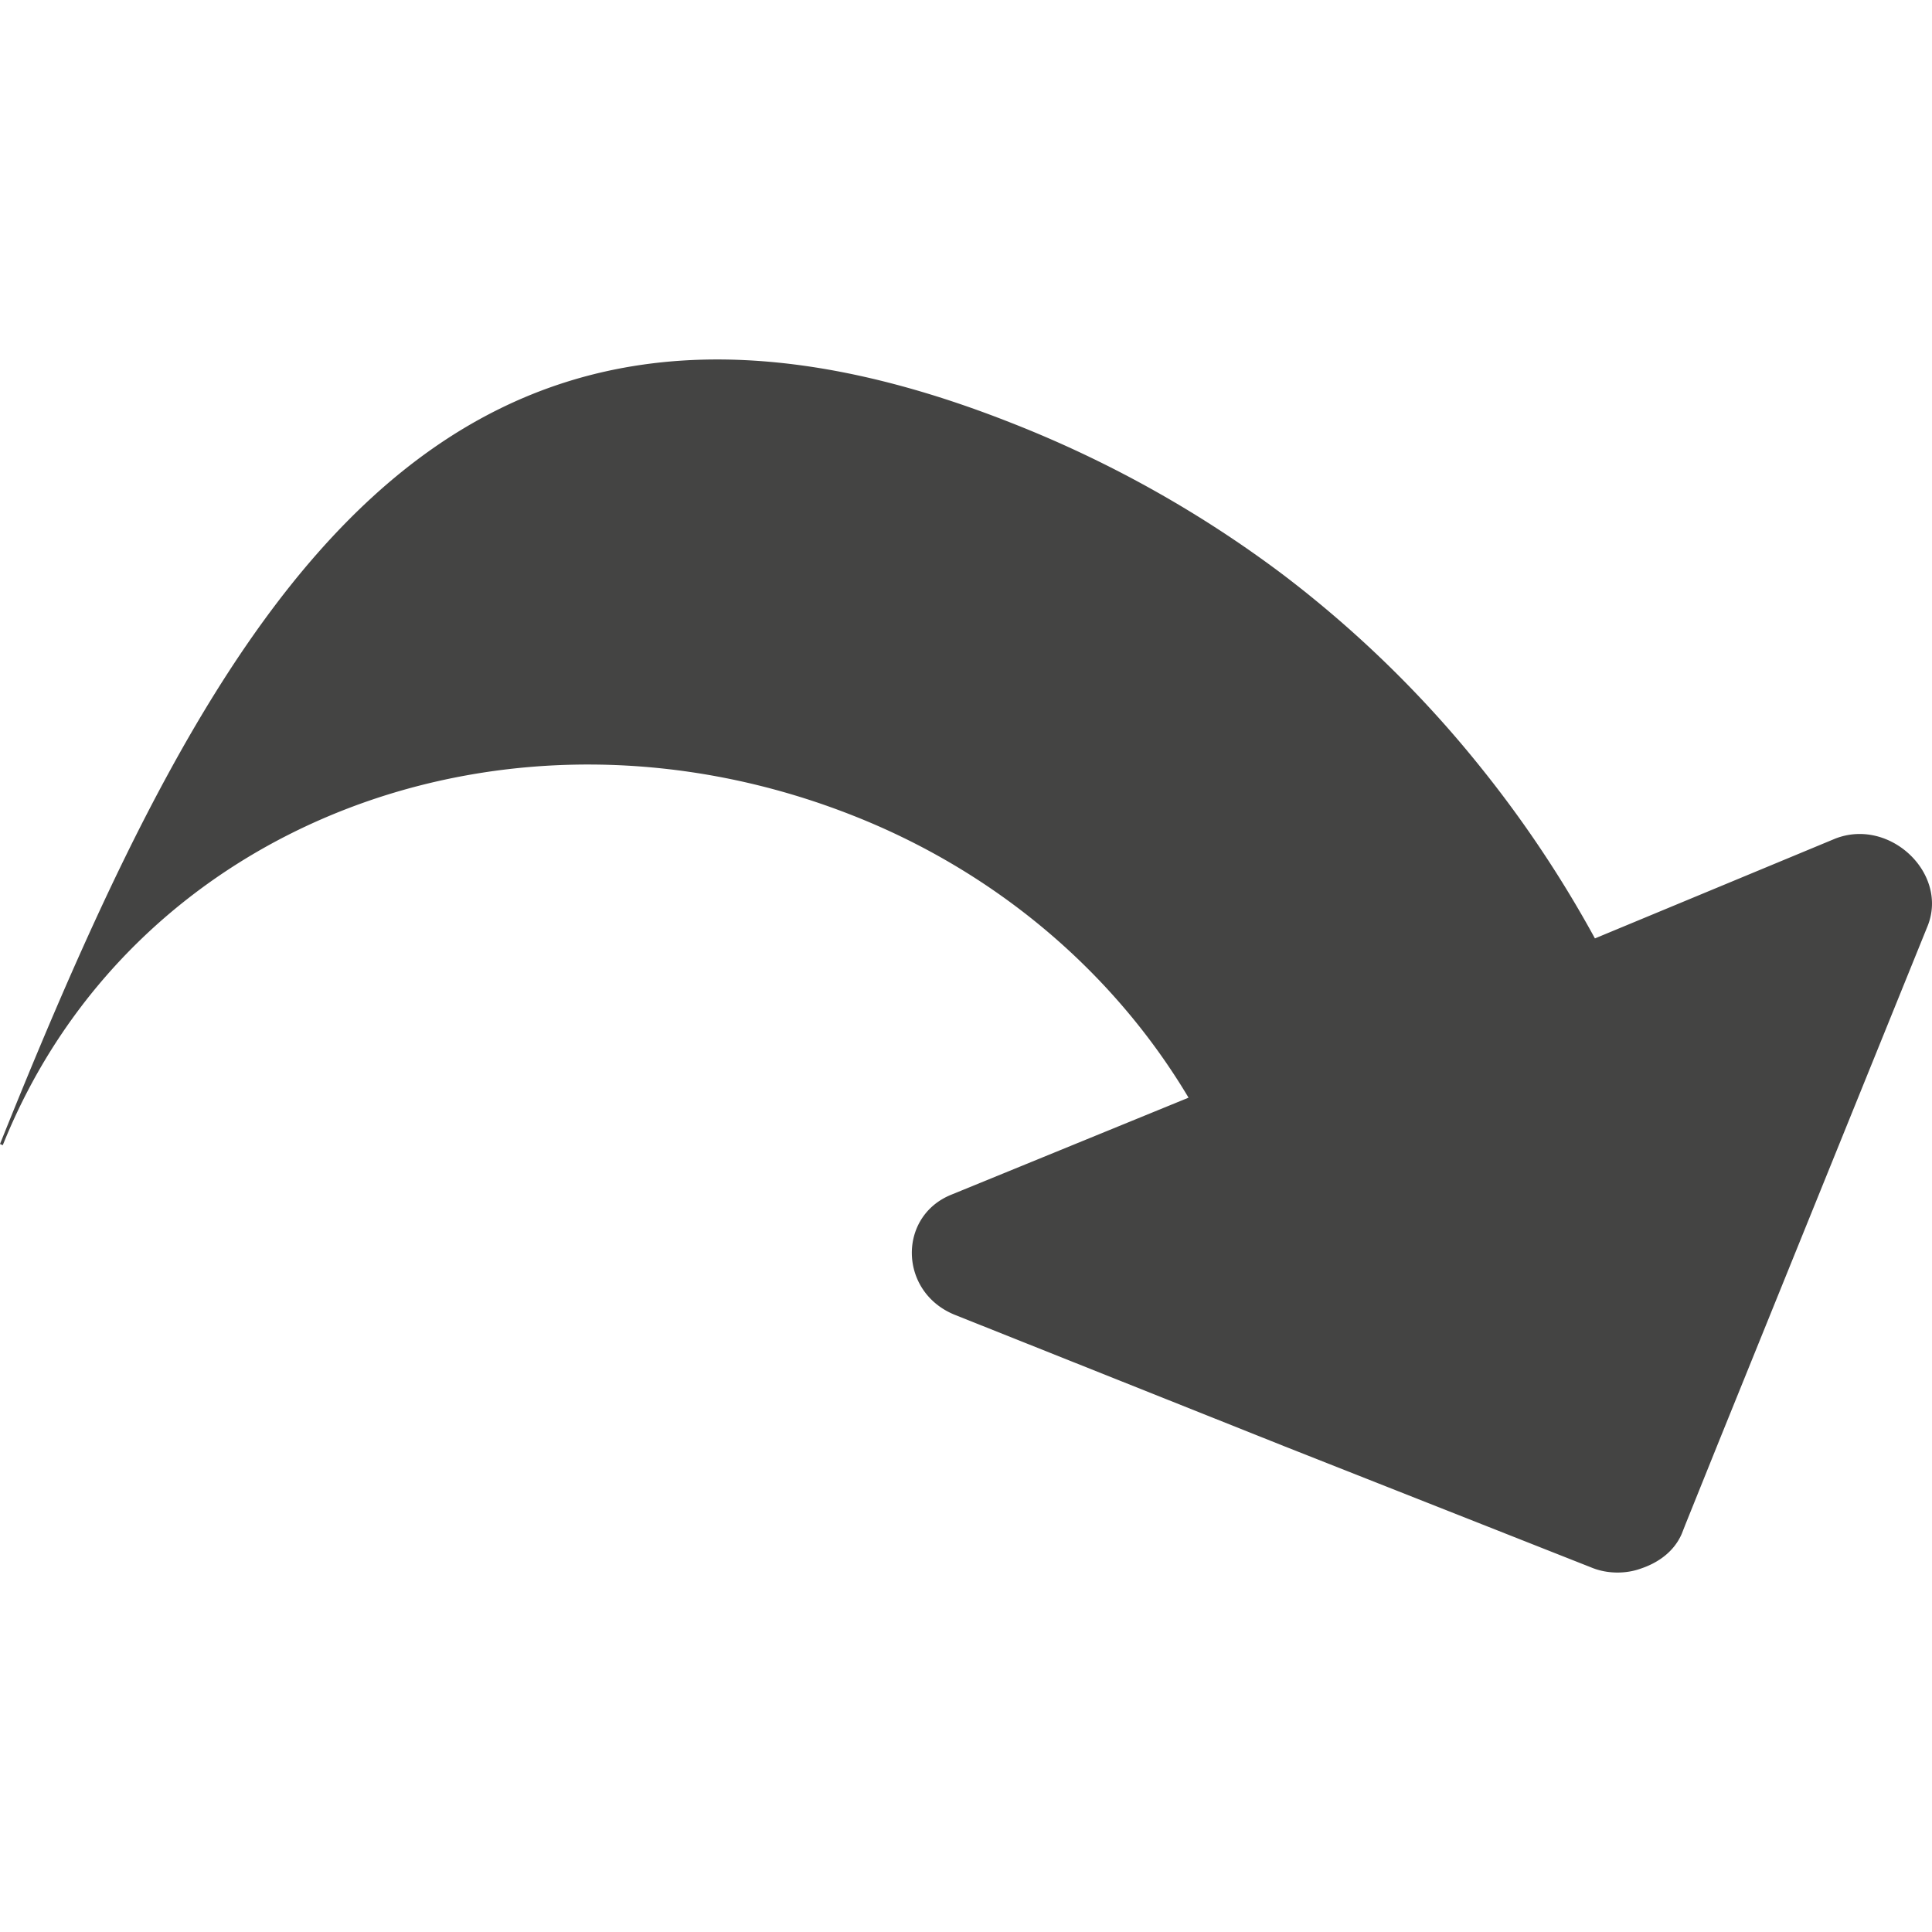 <svg viewBox="0 0 40 40" xmlns="http://www.w3.org/2000/svg">
  <defs>
    <clipPath id="Redo_svg__a">
      <path d="M0 32h32V0H0v32z" />
    </clipPath>
  </defs>
  <g clipPath="url(#Redo_svg__a)" transform="matrix(1.25 0 0 -1.25 0 40)">
    <path d="M.046 13.032c2.153 5.368 8.415 7.693 14.076 5.462 2.388-.939 4.332-2.608 5.564-4.675l-3.925-1.605c-.9-.36-.876-1.627.067-1.997l5.44-2.17 5.116-2.02c.243-.094.543-.099.795-.007.289.097.549.282.676.575l.06.153.559 1.388 3.454 8.528c.347.87-.627 1.798-1.53 1.446l-3.981-1.653a19.22 19.22 0 01-1.905 2.85 18.653 18.653 0 01-3.272 3.183 19.046 19.046 0 01-4.506 2.512C7.294 28.72 3.587 21.985 0 13.052l.046-.02z" fill="#444443" />
  </g>
</svg>
